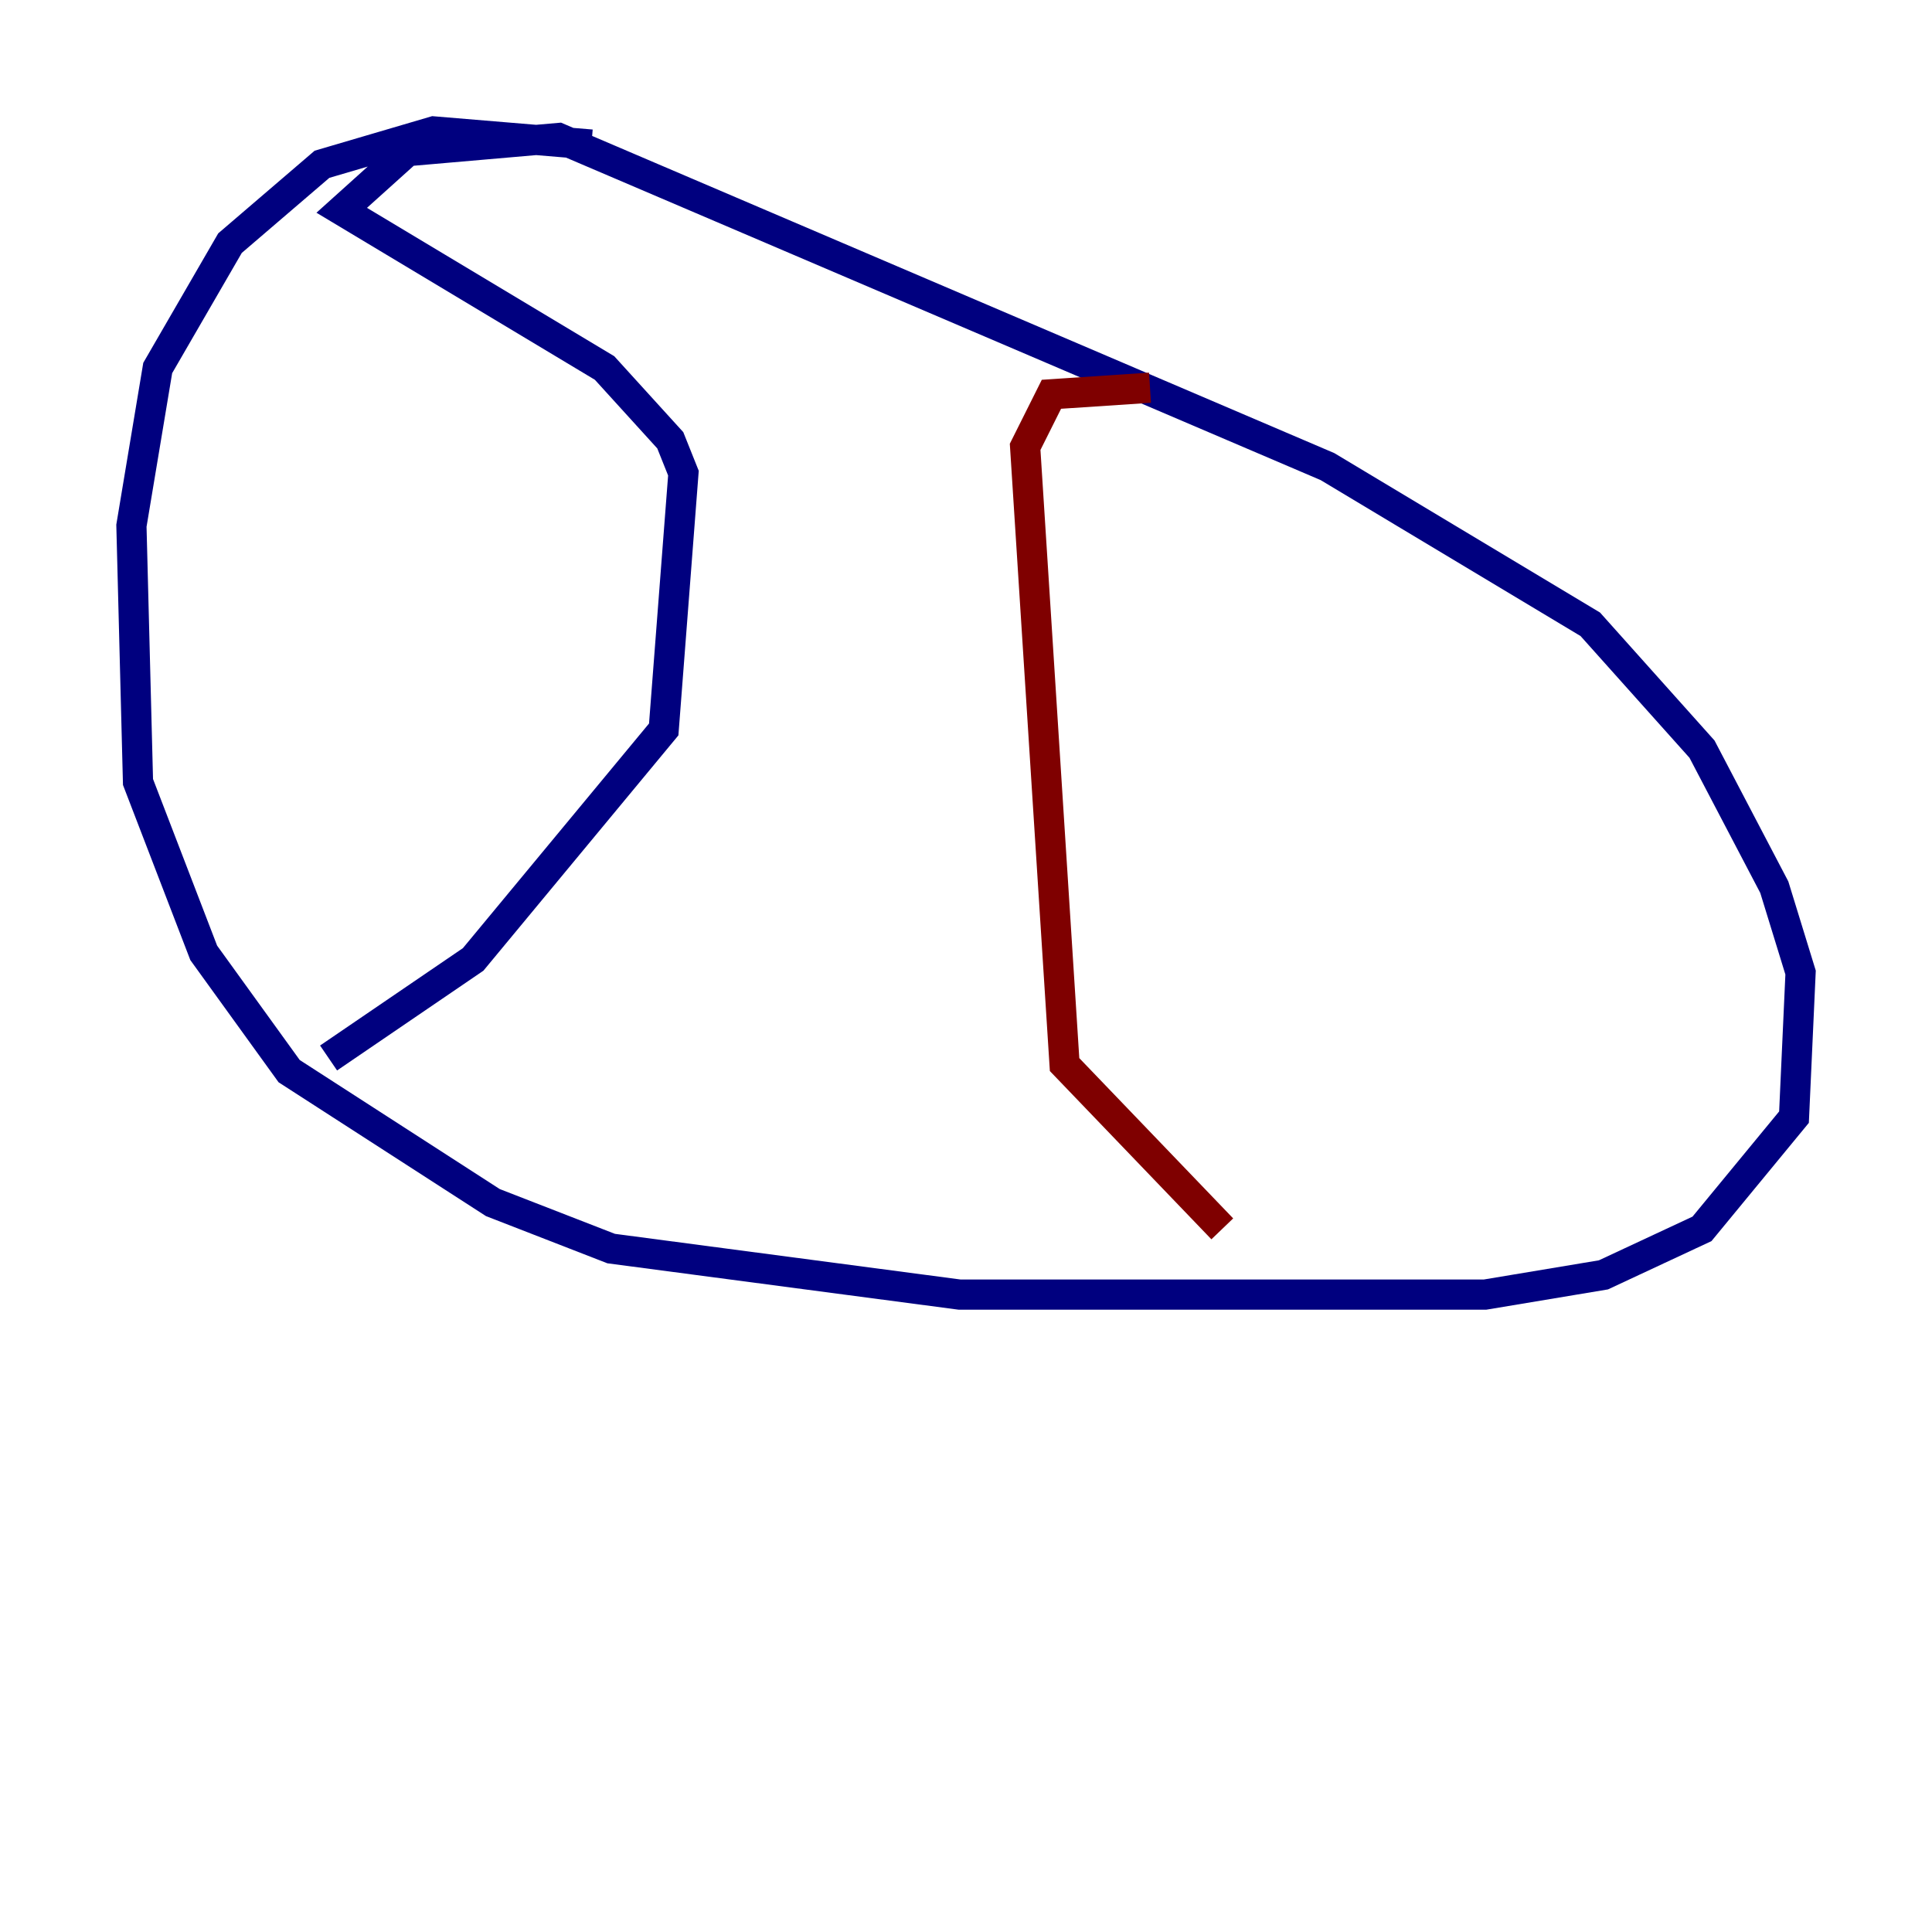 <?xml version="1.0" encoding="utf-8" ?>
<svg baseProfile="tiny" height="128" version="1.2" viewBox="0,0,128,128" width="128" xmlns="http://www.w3.org/2000/svg" xmlns:ev="http://www.w3.org/2001/xml-events" xmlns:xlink="http://www.w3.org/1999/xlink"><defs /><polyline fill="none" points="39.184,9.578 28.735,8.707 21.333,10.884 15.238,16.109 10.449,24.381 8.707,34.83 9.143,51.809 13.497,63.129 19.157,70.966 32.653,79.674 40.49,82.721 63.565,85.769 98.395,85.769 106.231,84.463 112.762,81.415 118.857,74.014 119.293,64.435 117.551,58.776 112.762,49.633 105.361,41.361 87.946,30.912 37.007,9.143 26.993,10.014 22.64,13.932 40.054,24.381 44.408,29.17 45.279,31.347 43.973,48.327 31.347,63.565 21.769,70.095" stroke="#00007f" stroke-width="2" /><polyline fill="none" points="80.98,81.415 70.531,70.531 67.918,29.605 69.66,26.122 76.191,25.687" stroke="#7f0000" stroke-width="2" /></svg>